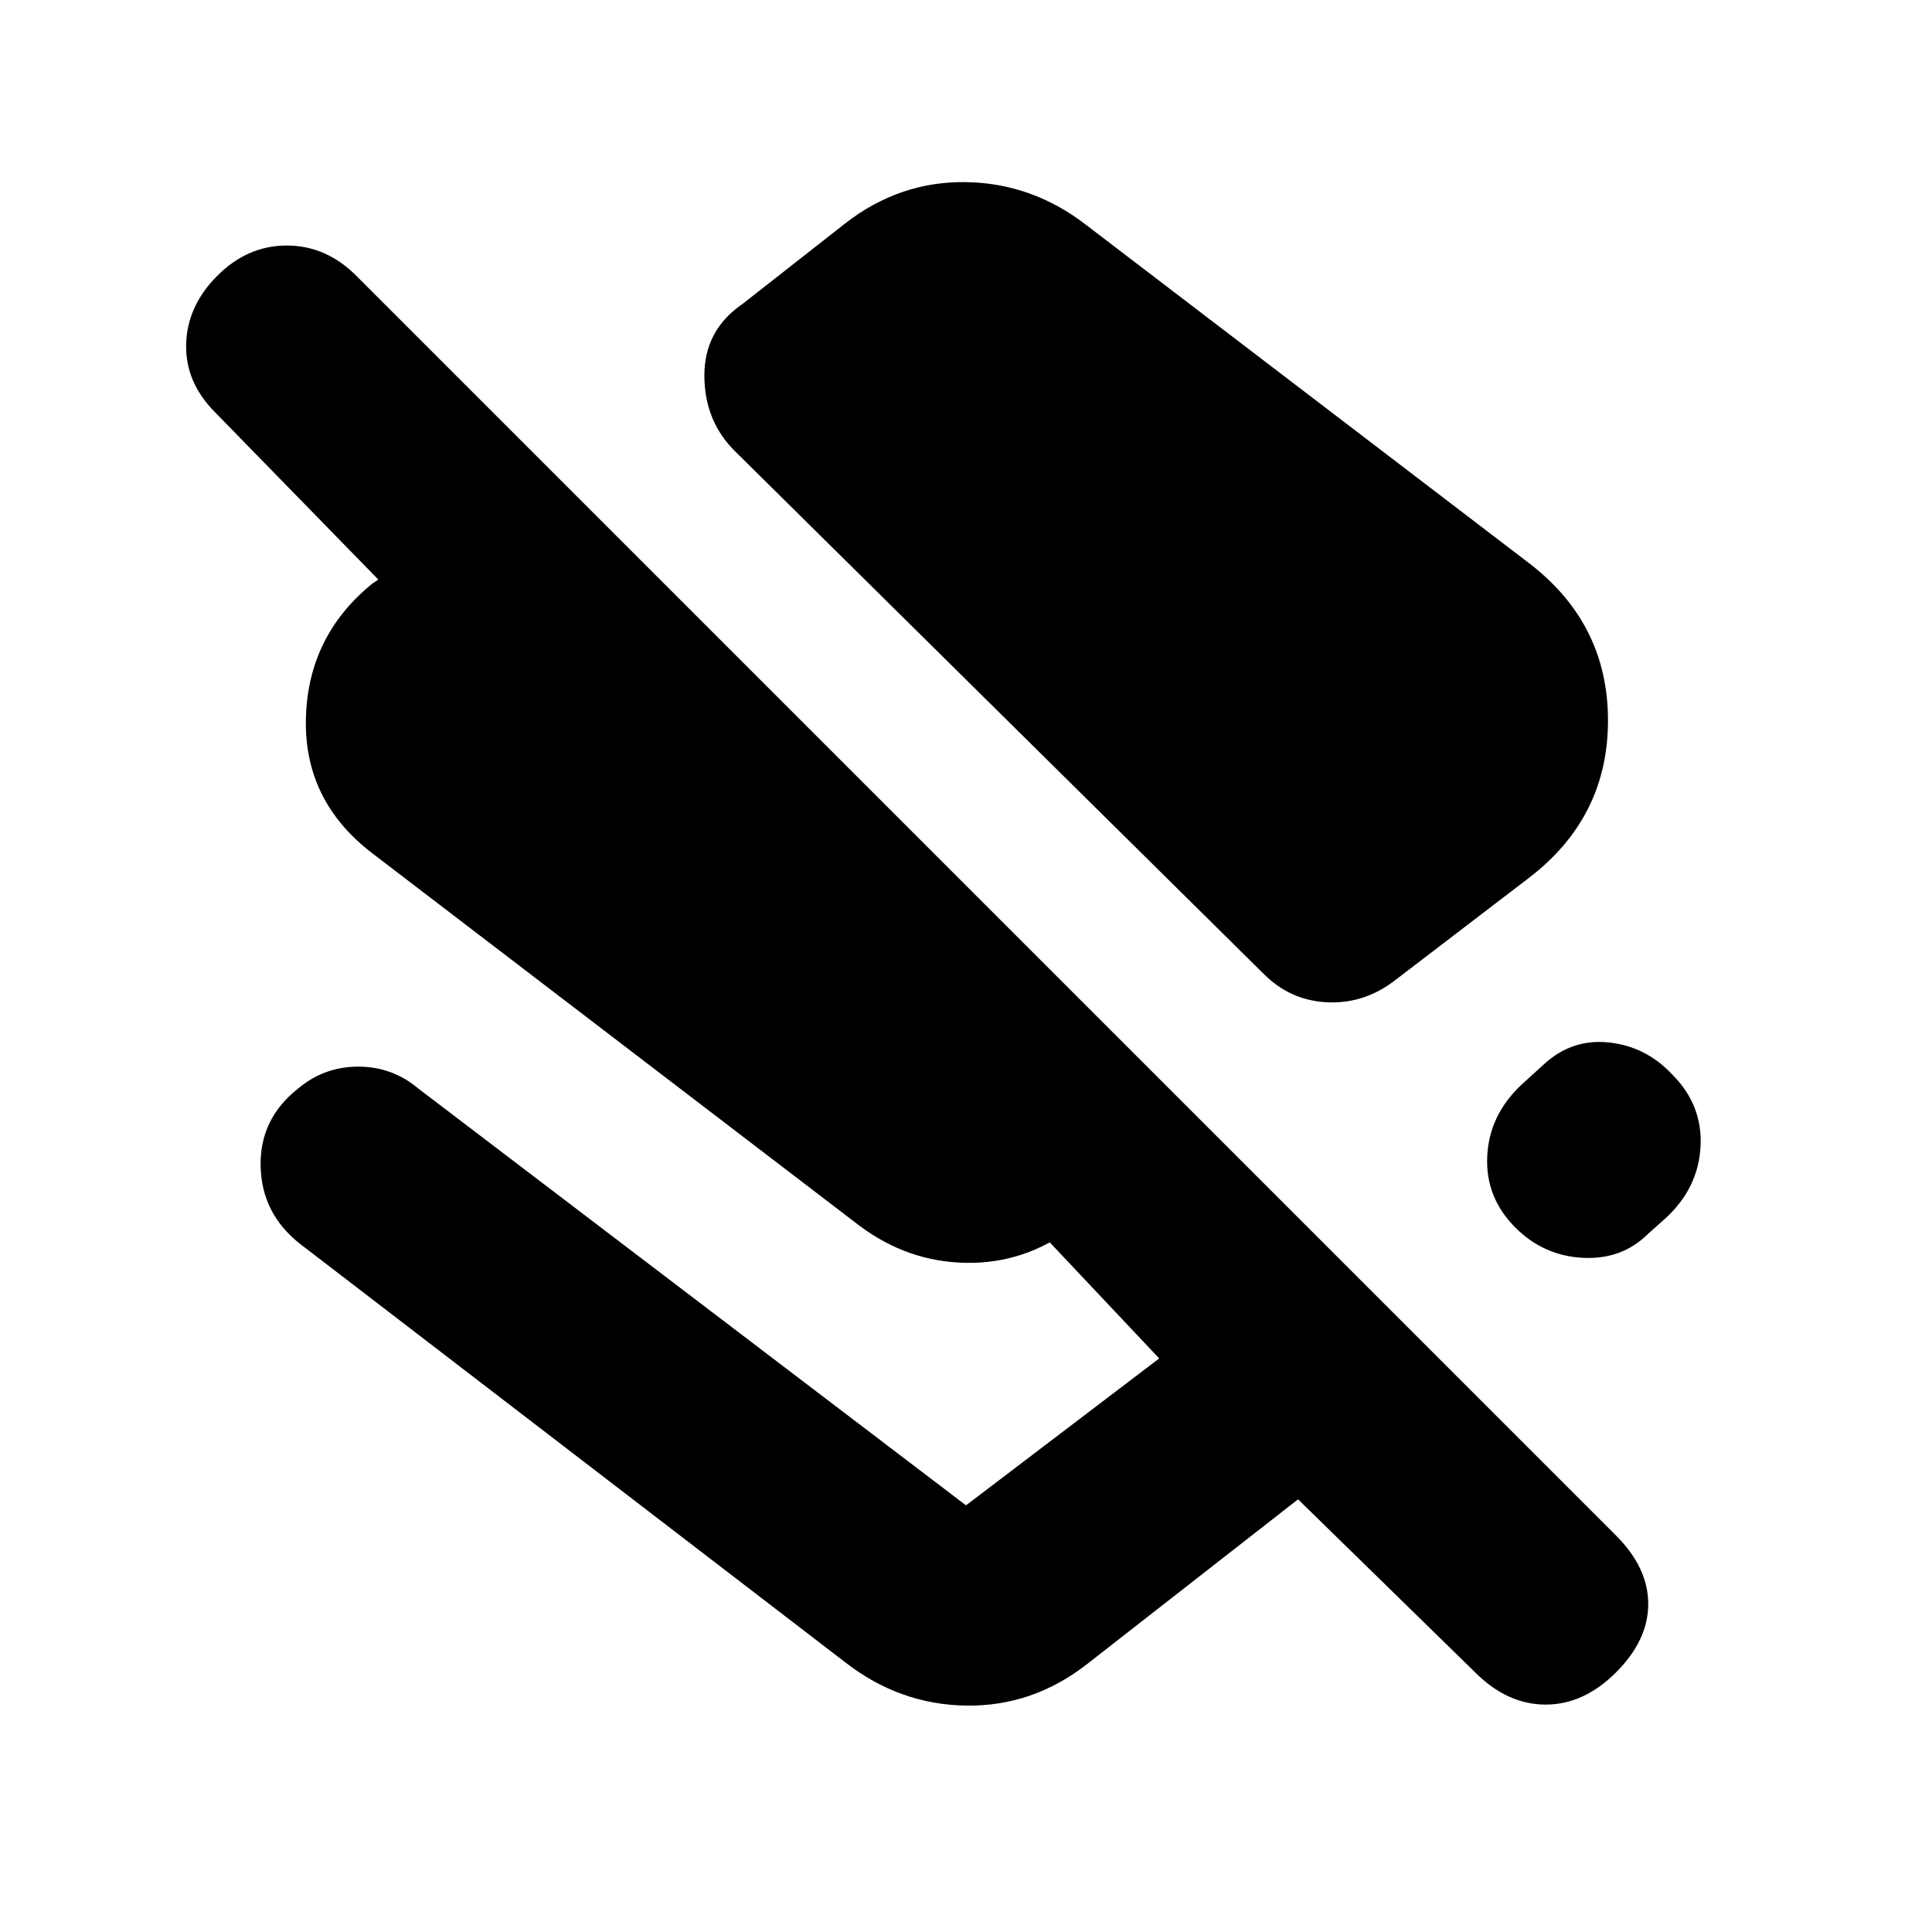 <svg xmlns="http://www.w3.org/2000/svg" height="20" viewBox="0 -960 960 960" width="20"><path d="M760-680q39 30 39 78t-39 78l-68 52q-15 11-33 10t-31-14L365-736q-15-15-15-37.5t19-35.5l51-40q27-21 60-20.5t60 21.5l220 168Zm-27 551-88-86-105 82q-27 21-60 20.5T420-134L149-342q-19-15-19.5-38.5T148-419q13-11 30-11t30 11l272 207 96-73-66-70h27l-4 5q-24 18-53 17.5T427-351L185-536q-34-26-33-67t33-67l3-2-81-83q-15-15-14.5-34t15.5-34q15-15 34.5-15t34.5 15l626 626q16 16 16 34t-16 34q-16 16-35 16t-35-16Zm98-297q15 15 14 35.5T828-355l-9 8q-13 13-32.5 12T753-350q-15-15-14-35.5t17-35.5l11-10q14-13 32.5-11t31.5 16Z"/></svg>